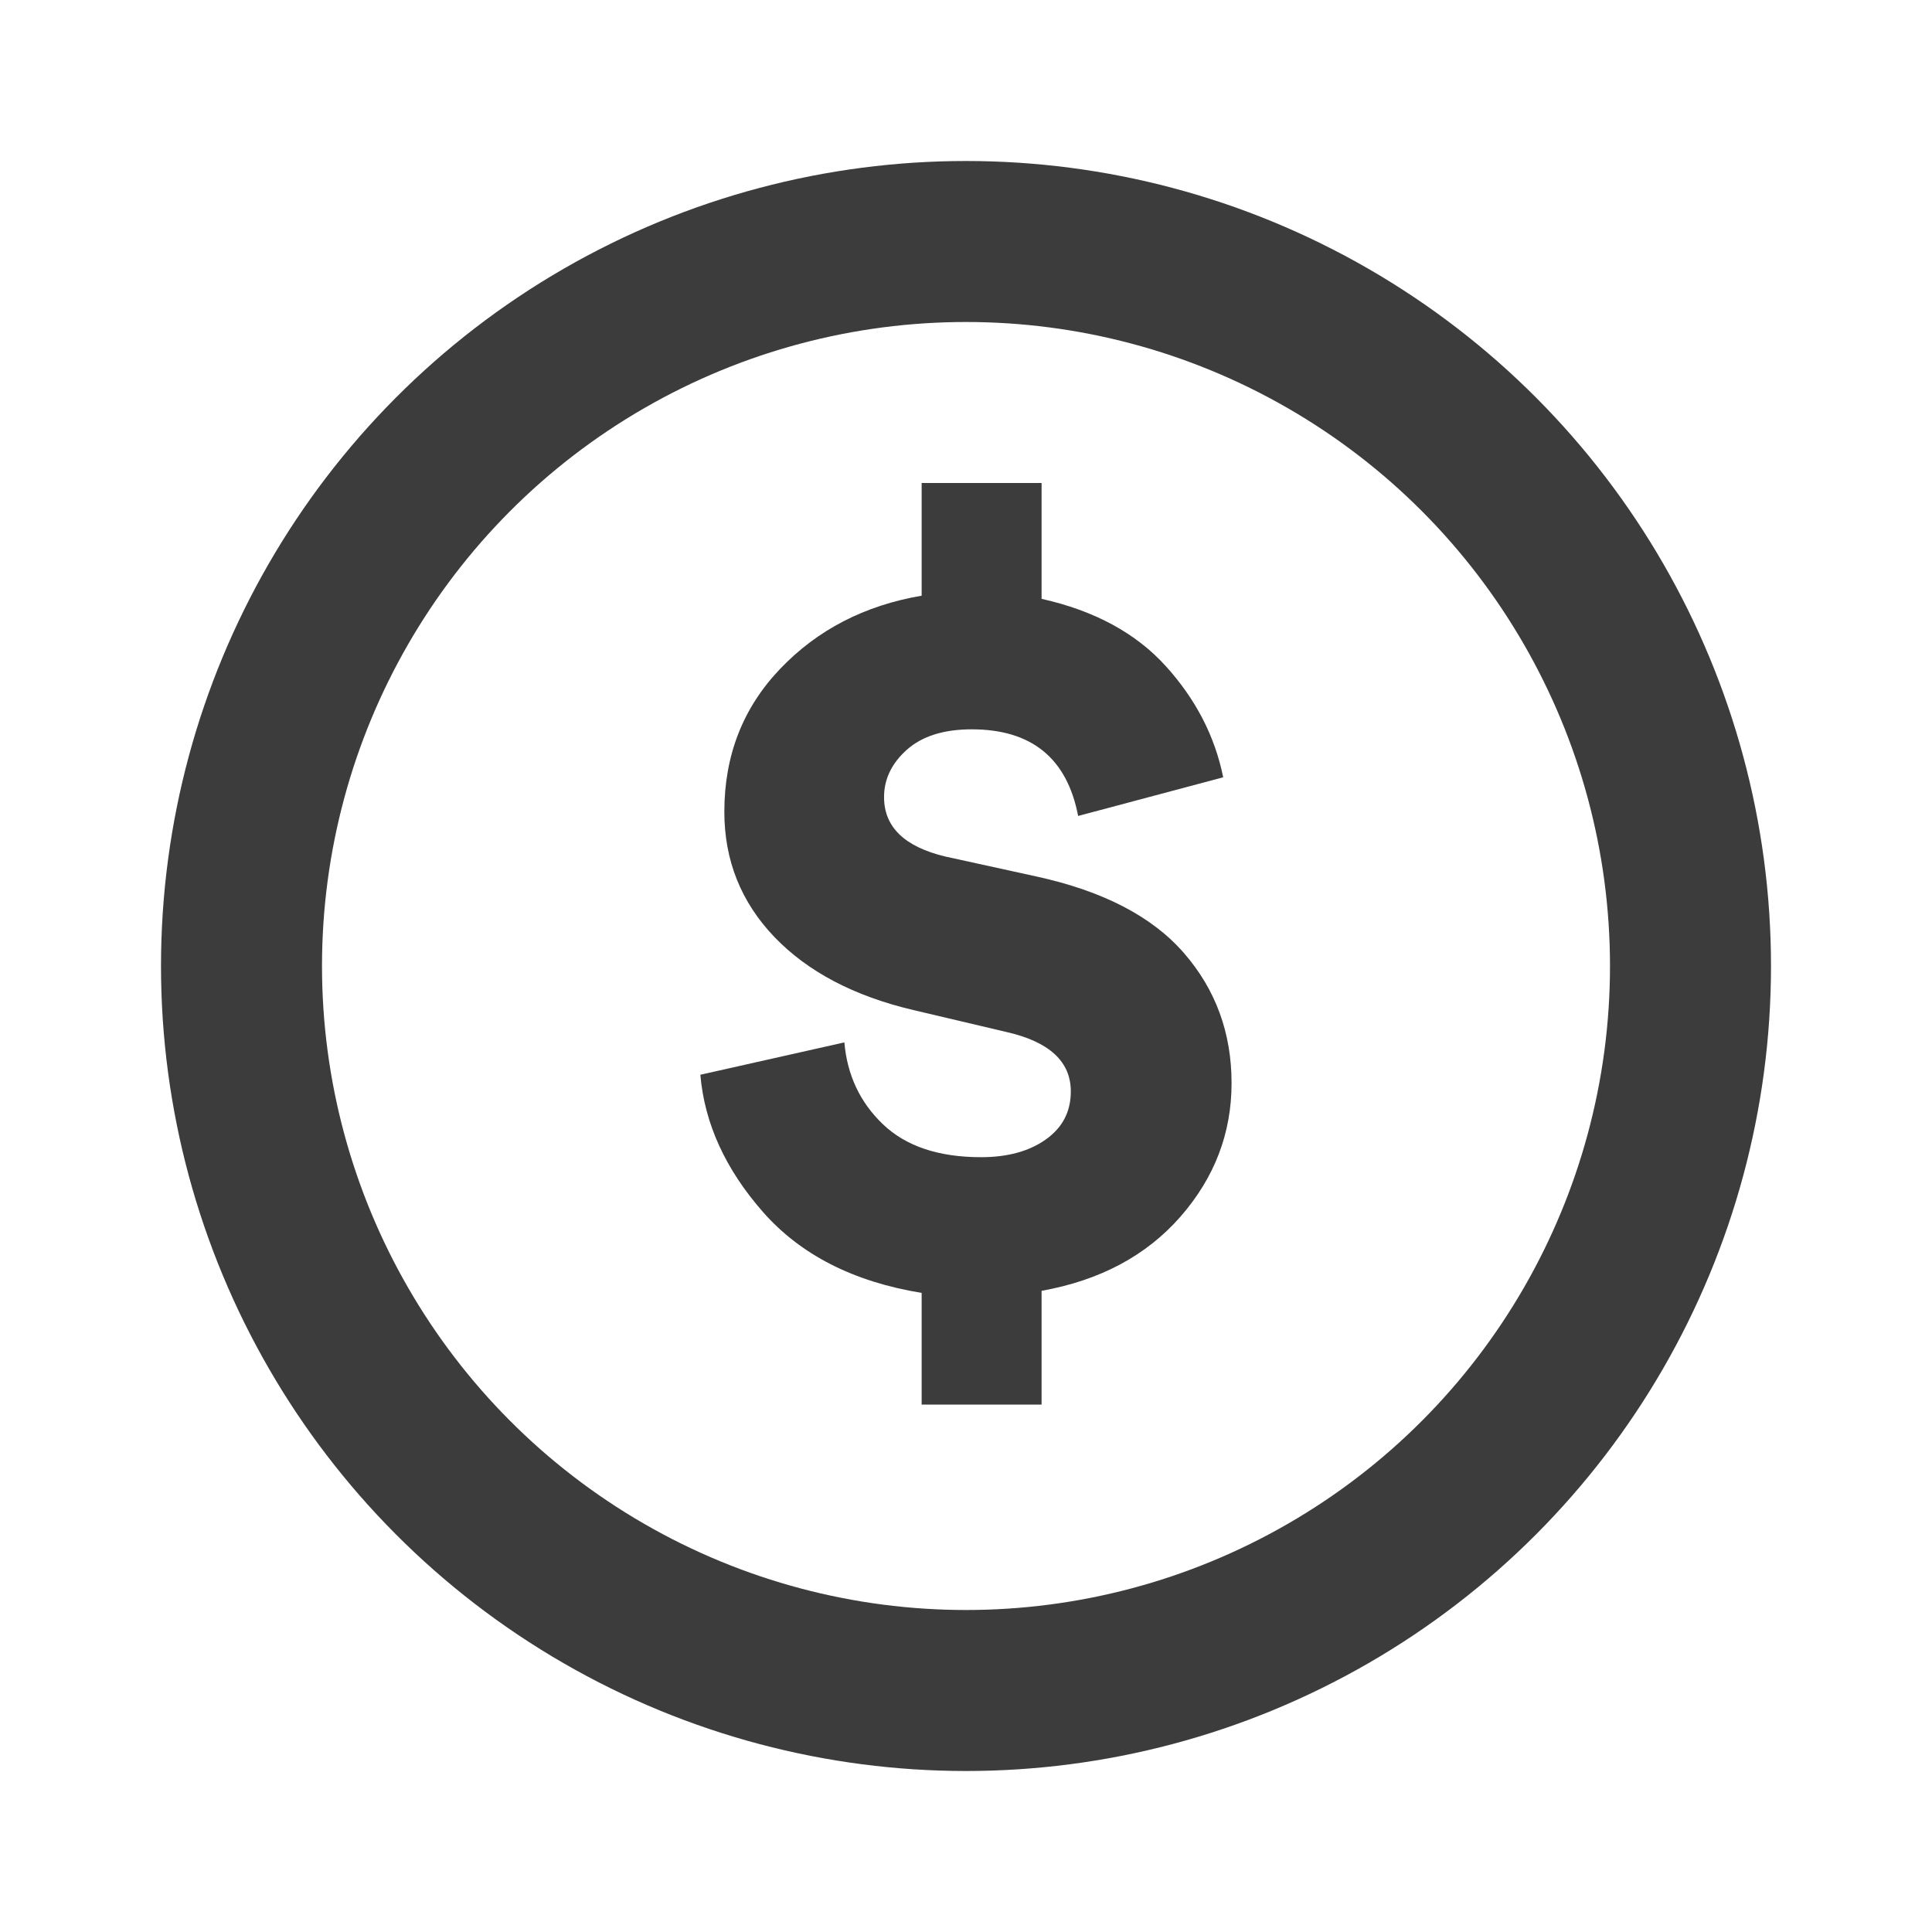 <?xml version="1.0" encoding="UTF-8"?>
<svg width="24px" height="24px" viewBox="0 0 24 24" version="1.1" xmlns="http://www.w3.org/2000/svg" xmlns:xlink="http://www.w3.org/1999/xlink">
    <!-- Generator: Sketch 63.1 (92452) - https://sketch.com -->
    <title>icon/24/financial-reports</title>
    <desc>Created with Sketch.</desc>
    <g id="icon/24/financial-reports" stroke="none" stroke-width="1" fill="none" fill-rule="evenodd">
        <path d="M12.939,17.448 L11.449,17.448 L11.449,16.061 C10.601,15.922 9.945,15.587 9.478,15.056 C9.011,14.524 8.752,13.956 8.7,13.351 L10.489,12.949 C10.524,13.355 10.684,13.695 10.969,13.967 C11.254,14.239 11.66,14.375 12.187,14.375 C12.516,14.375 12.784,14.302 12.991,14.155 C13.199,14.008 13.302,13.809 13.302,13.558 C13.302,13.187 13.035,12.94 12.499,12.819 L11.345,12.547 C10.61,12.374 10.035,12.072 9.62,11.64 C9.206,11.207 8.998,10.689 8.998,10.084 C8.998,9.384 9.229,8.792 9.692,8.308 C10.154,7.824 10.74,7.521 11.449,7.4 L11.449,6 L12.939,6 L12.939,7.439 C13.596,7.586 14.111,7.865 14.482,8.275 C14.854,8.686 15.092,9.146 15.195,9.656 L13.393,10.136 C13.255,9.418 12.814,9.06 12.071,9.06 C11.725,9.06 11.457,9.144 11.267,9.312 C11.077,9.481 10.982,9.678 10.982,9.902 C10.982,10.274 11.237,10.52 11.747,10.641 L12.875,10.888 C13.704,11.069 14.316,11.387 14.709,11.841 C15.102,12.294 15.299,12.832 15.299,13.455 C15.299,14.077 15.087,14.63 14.664,15.114 C14.24,15.598 13.665,15.905 12.939,16.035 L12.939,17.448 Z" id="$" fill="#3C3C3C" fill-rule="nonzero"></path>
        <circle id="Oval" stroke="#3C3C3C" stroke-width="2" stroke-linecap="round" stroke-linejoin="round" cx="12" cy="12" r="9"></circle>
    </g>
</svg>